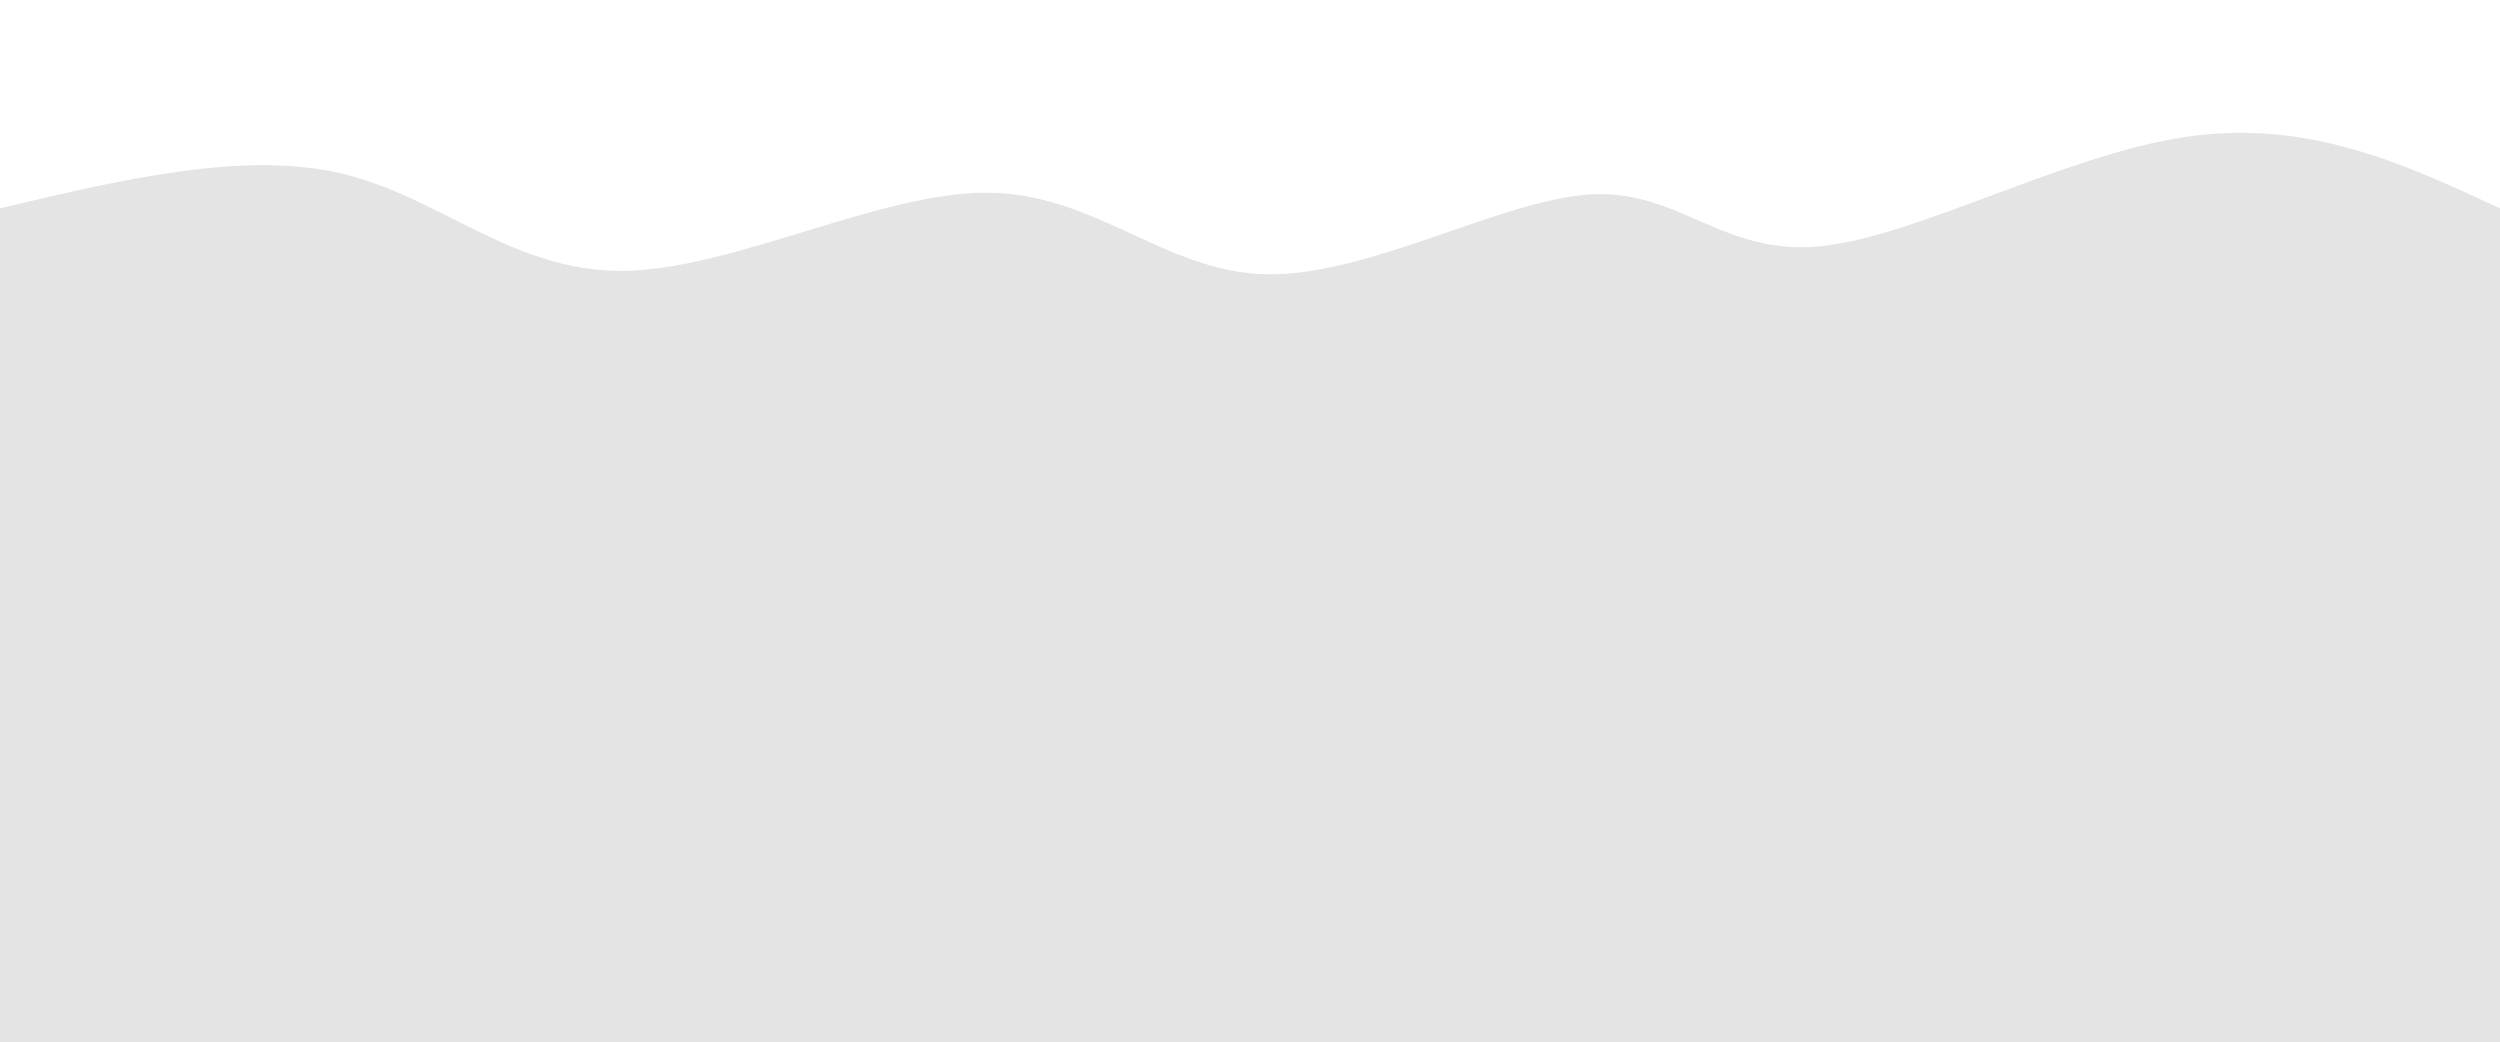 <svg width="100%" height="100%" id="svg" viewBox="0 0 1440 600" xmlns="http://www.w3.org/2000/svg" class="transition duration-300 ease-in-out delay-150"><path d="M 0,600 C 0,600 0,120 0,120 C 70.335,103.329 140.669,86.658 197,100 C 253.331,113.342 295.657,156.698 359,156 C 422.343,155.302 506.702,110.549 569,111 C 631.298,111.451 671.536,157.107 730,158 C 788.464,158.893 865.155,115.023 916,112 C 966.845,108.977 991.843,146.802 1047,142 C 1102.157,137.198 1187.473,89.771 1258,79 C 1328.527,68.229 1384.263,94.115 1440,120 C 1440,120 1440,600 1440,600 Z" stroke="none" stroke-width="0" fill="#e4e4e444" class="transition-all duration-300 ease-in-out delay-150 path-0"></path><path d="M 0,600 C 0,600 0,240 0,240 C 69.103,220.007 138.206,200.013 200,199 C 261.794,197.987 316.278,215.954 377,236 C 437.722,256.046 504.68,278.172 555,271 C 605.32,263.828 639,227.357 700,210 C 761,192.643 849.32,194.399 909,206 C 968.68,217.601 999.722,239.046 1057,238 C 1114.278,236.954 1197.794,213.415 1266,210 C 1334.206,206.585 1387.103,223.292 1440,240 C 1440,240 1440,600 1440,600 Z" stroke="none" stroke-width="0" fill="#e4e4e466" class="transition-all duration-300 ease-in-out delay-150 path-1"></path><path d="M 0,600 C 0,600 0,360 0,360 C 60.626,359.92 121.253,359.84 179,347 C 236.747,334.16 291.616,308.561 342,324 C 392.384,339.439 438.284,395.918 508,404 C 577.716,412.082 671.25,371.768 744,361 C 816.75,350.232 868.716,369.011 924,368 C 979.284,366.989 1037.884,346.189 1096,345 C 1154.116,343.811 1211.747,362.232 1269,368 C 1326.253,373.768 1383.126,366.884 1440,360 C 1440,360 1440,600 1440,600 Z" stroke="none" stroke-width="0" fill="#e4e4e488" class="transition-all duration-300 ease-in-out delay-150 path-2"></path><path d="M 0,600 C 0,600 0,480 0,480 C 78.44,464.103 156.88,448.206 207,458 C 257.12,467.794 278.921,503.28 337,511 C 395.079,518.72 489.435,498.676 557,488 C 624.565,477.324 665.339,476.018 715,489 C 764.661,501.982 823.208,529.253 890,519 C 956.792,508.747 1031.829,460.97 1086,456 C 1140.171,451.03 1173.478,488.866 1229,500 C 1284.522,511.134 1362.261,495.567 1440,480 C 1440,480 1440,600 1440,600 Z" stroke="none" stroke-width="0" fill="#e4e4e4ff" class="transition-all duration-300 ease-in-out delay-150 path-3"></path></svg>